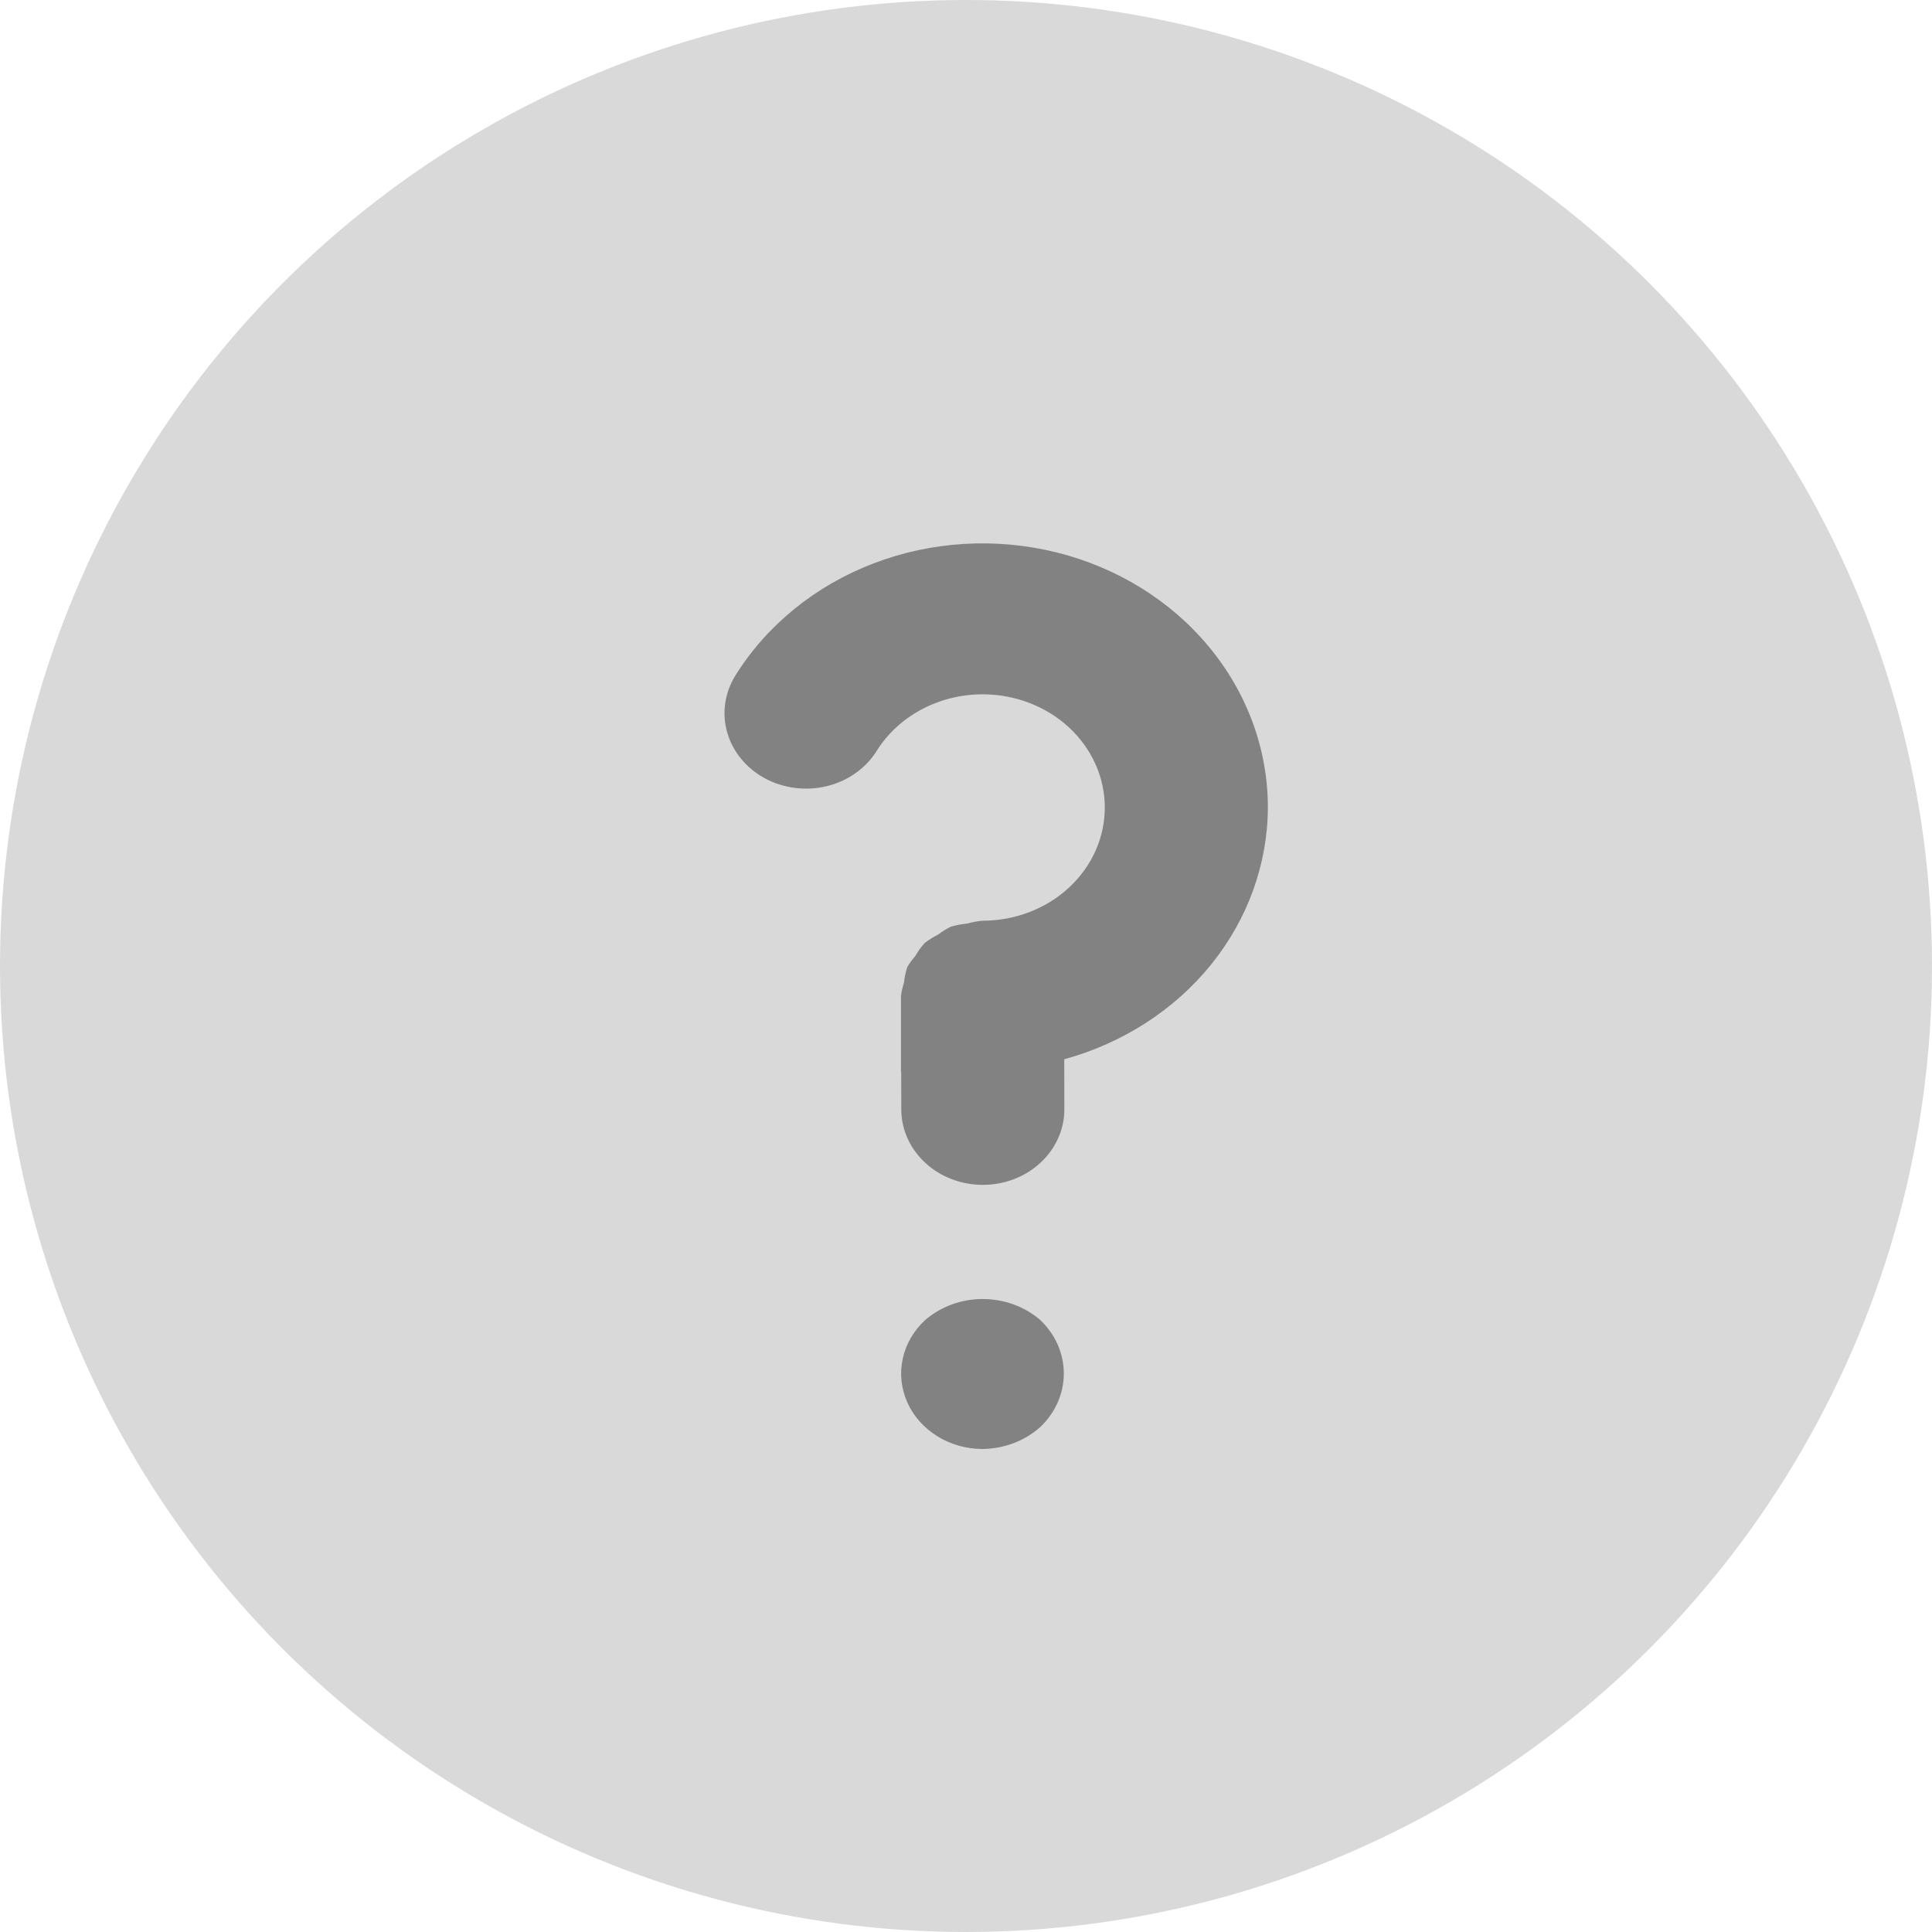 <svg width="32" height="32" viewBox="0 0 32 32" fill="none" xmlns="http://www.w3.org/2000/svg">
<circle cx="16" cy="16" r="16" fill="#D9D9D9"/>
<path d="M21 13.375C21 12.412 20.657 11.476 20.023 10.712C19.39 9.948 18.502 9.398 17.497 9.149C16.492 8.9 15.426 8.964 14.465 9.333C13.504 9.702 12.701 10.353 12.181 11.188C12.002 11.475 11.953 11.816 12.046 12.136C12.139 12.456 12.365 12.729 12.675 12.895C12.986 13.06 13.354 13.105 13.7 13.02C14.046 12.934 14.341 12.725 14.52 12.438C14.698 12.153 14.954 11.916 15.261 11.752C15.569 11.587 15.918 11.5 16.274 11.5C16.811 11.5 17.326 11.697 17.706 12.049C18.086 12.401 18.299 12.878 18.299 13.375C18.299 13.872 18.086 14.349 17.706 14.701C17.326 15.053 16.811 15.25 16.274 15.25H16.27C16.184 15.258 16.098 15.274 16.015 15.298C15.924 15.307 15.834 15.324 15.747 15.349C15.672 15.387 15.602 15.431 15.537 15.48C15.459 15.519 15.386 15.565 15.318 15.617C15.257 15.684 15.204 15.757 15.16 15.835C15.111 15.891 15.067 15.951 15.029 16.015C15 16.101 14.981 16.19 14.972 16.28C14.948 16.352 14.932 16.425 14.923 16.5V17.75L14.927 17.764L14.928 18.378C14.929 18.709 15.072 19.026 15.325 19.26C15.578 19.494 15.921 19.625 16.278 19.625H16.282C16.64 19.624 16.983 19.492 17.235 19.257C17.488 19.022 17.63 18.703 17.629 18.372L17.627 17.545C18.598 17.278 19.451 16.728 20.059 15.977C20.666 15.226 20.996 14.313 21 13.375ZM15.325 21.863C15.135 22.037 15.006 22.259 14.953 22.501C14.899 22.743 14.925 22.995 15.026 23.223C15.127 23.452 15.299 23.648 15.521 23.786C15.742 23.924 16.003 23.999 16.27 24C16.628 23.997 16.971 23.867 17.229 23.637C17.48 23.4 17.62 23.082 17.62 22.75C17.62 22.418 17.48 22.1 17.229 21.863C16.971 21.64 16.631 21.516 16.277 21.516C15.924 21.515 15.584 21.64 15.325 21.863Z" fill="#828282"/>
</svg>
